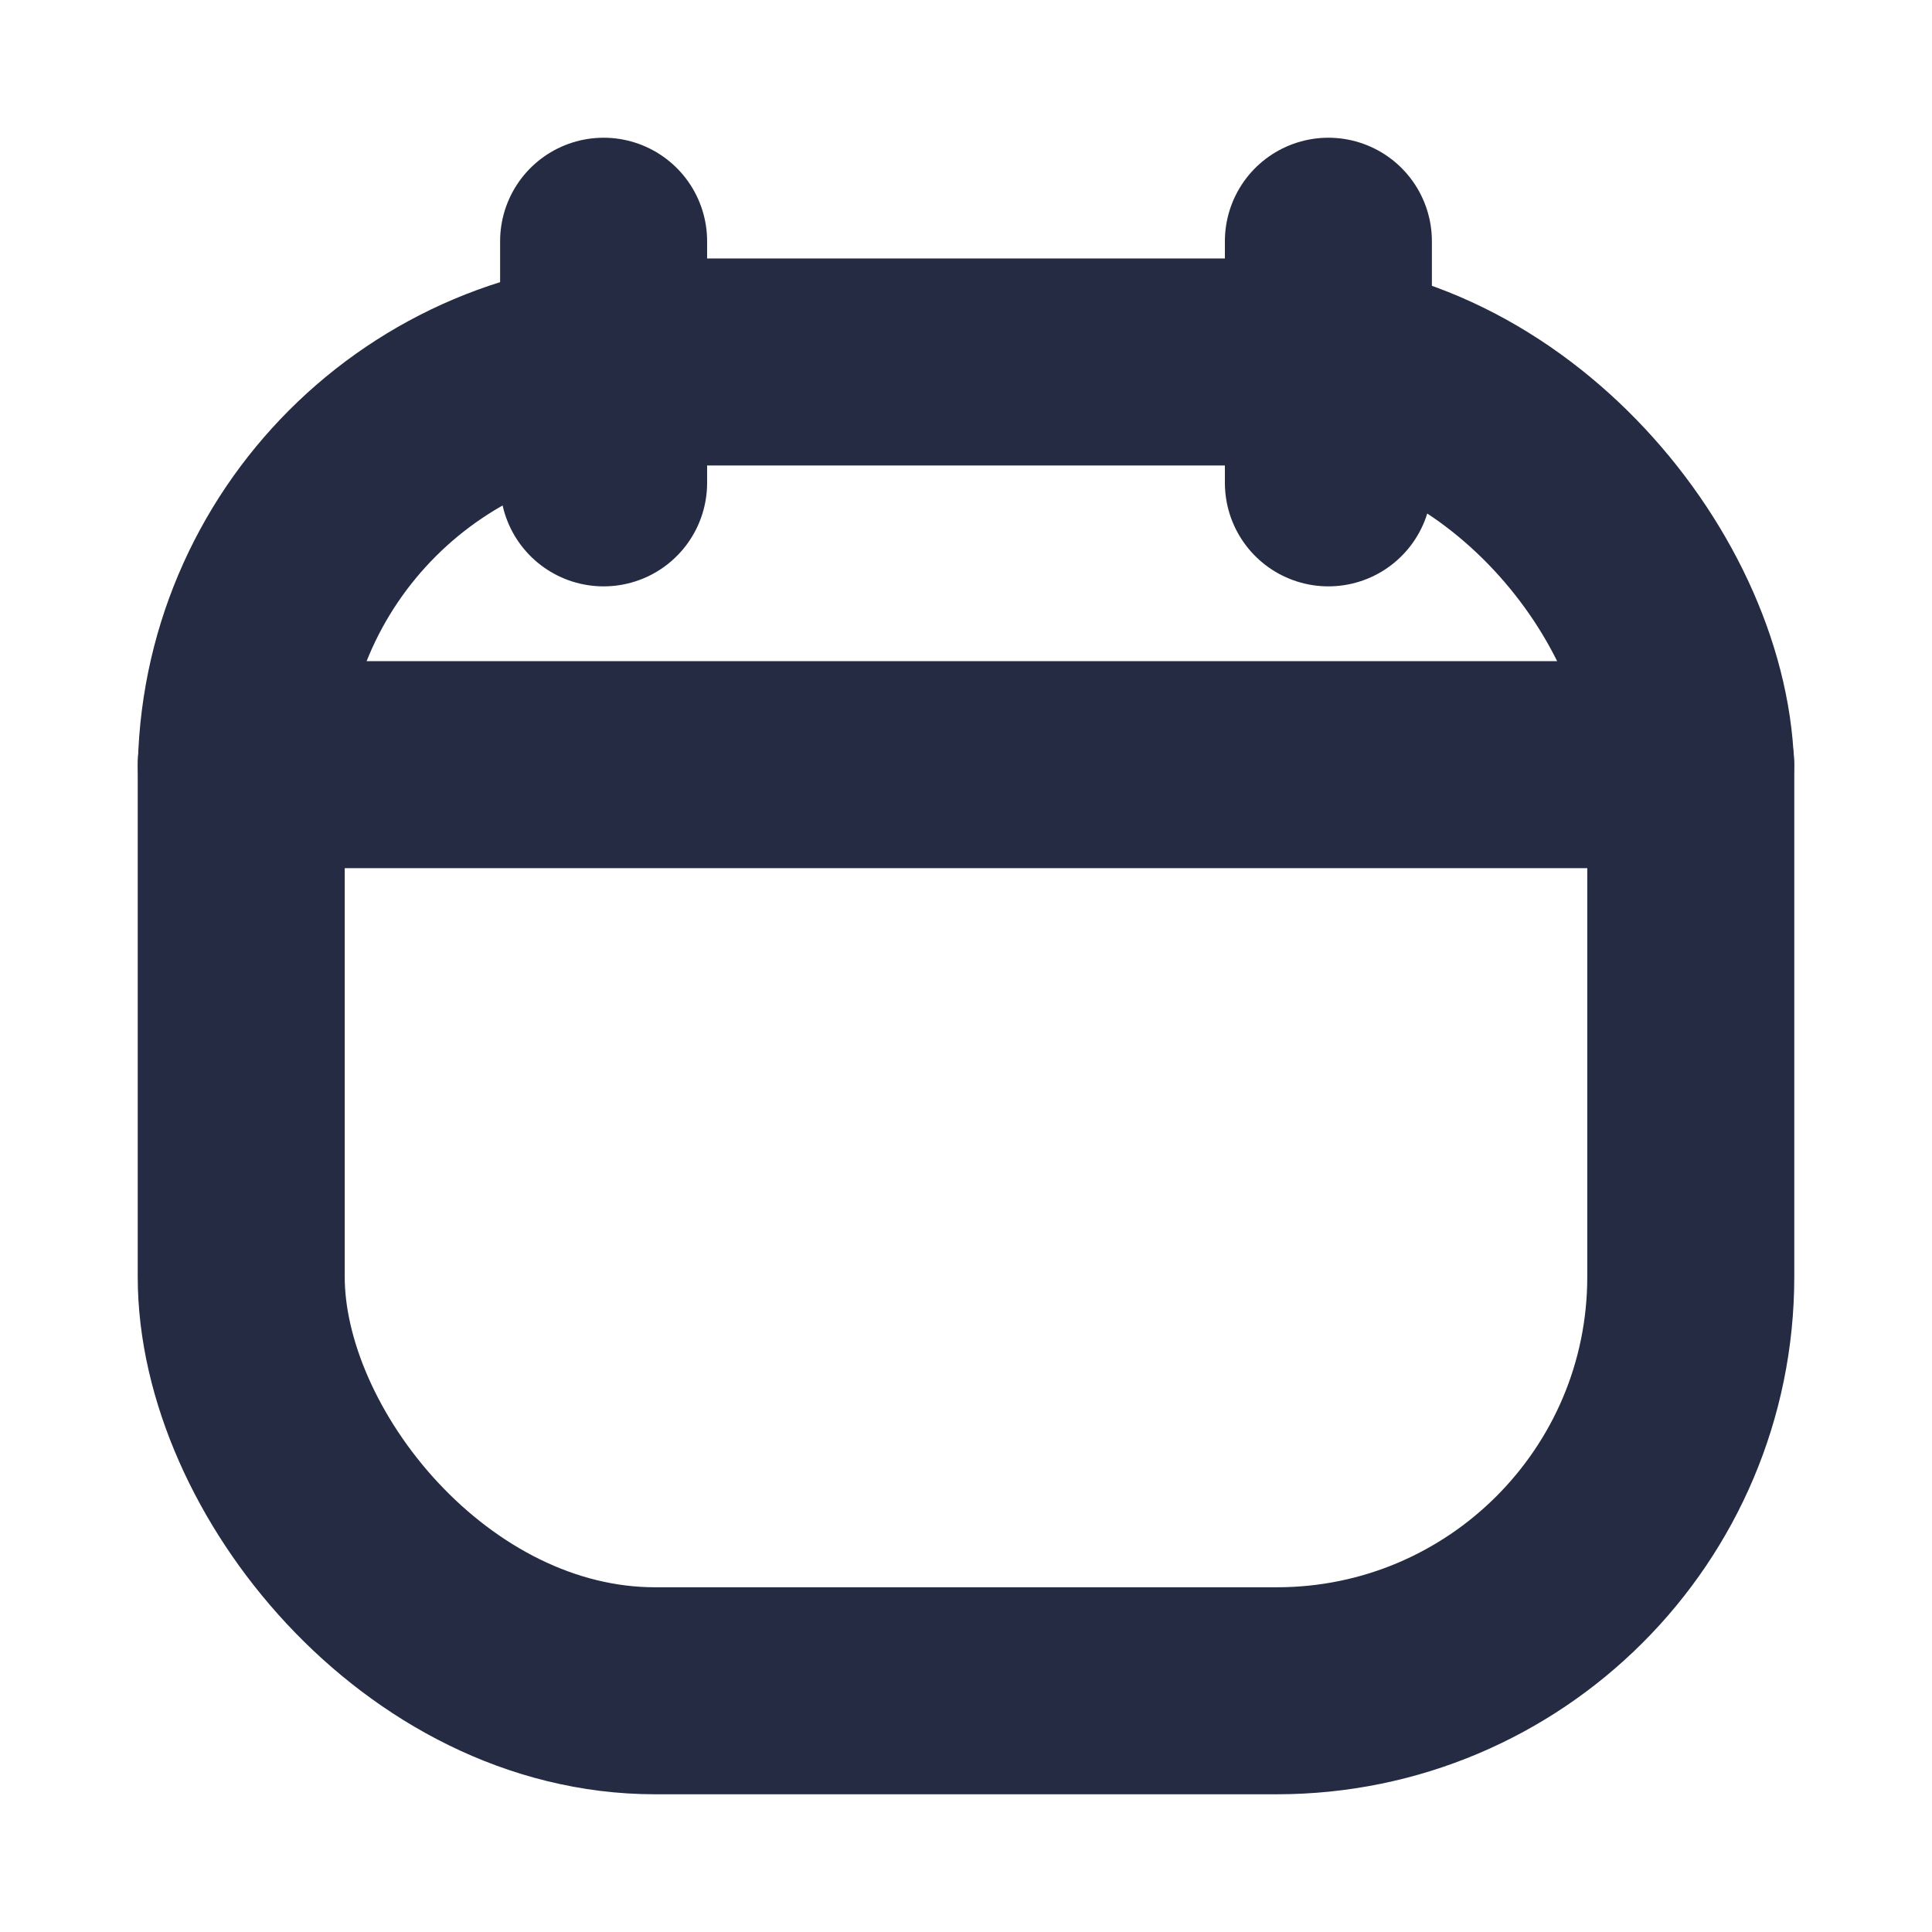<svg width="14" height="14" viewBox="0 0 14 14" fill="none" xmlns="http://www.w3.org/2000/svg">
<g id="Group">
<path id="Path" d="M4.374 1.748V3.499" stroke="#252B42" stroke-width="1.5" stroke-linecap="round" stroke-linejoin="round"/>
<path id="Path_2" d="M9.626 1.748V3.499" stroke="#252B42" stroke-width="1.5" stroke-linecap="round" stroke-linejoin="round"/>
<path id="Path_3" d="M1.748 5.541H12.252" stroke="#252B42" stroke-width="1.5" stroke-linecap="round" stroke-linejoin="round"/>
<rect id="Rectangle" x="1.748" y="2.623" width="10.504" height="9.629" rx="3" stroke="#252B42" stroke-width="1.5" stroke-linecap="round" stroke-linejoin="round"/>
</g>
</svg>
